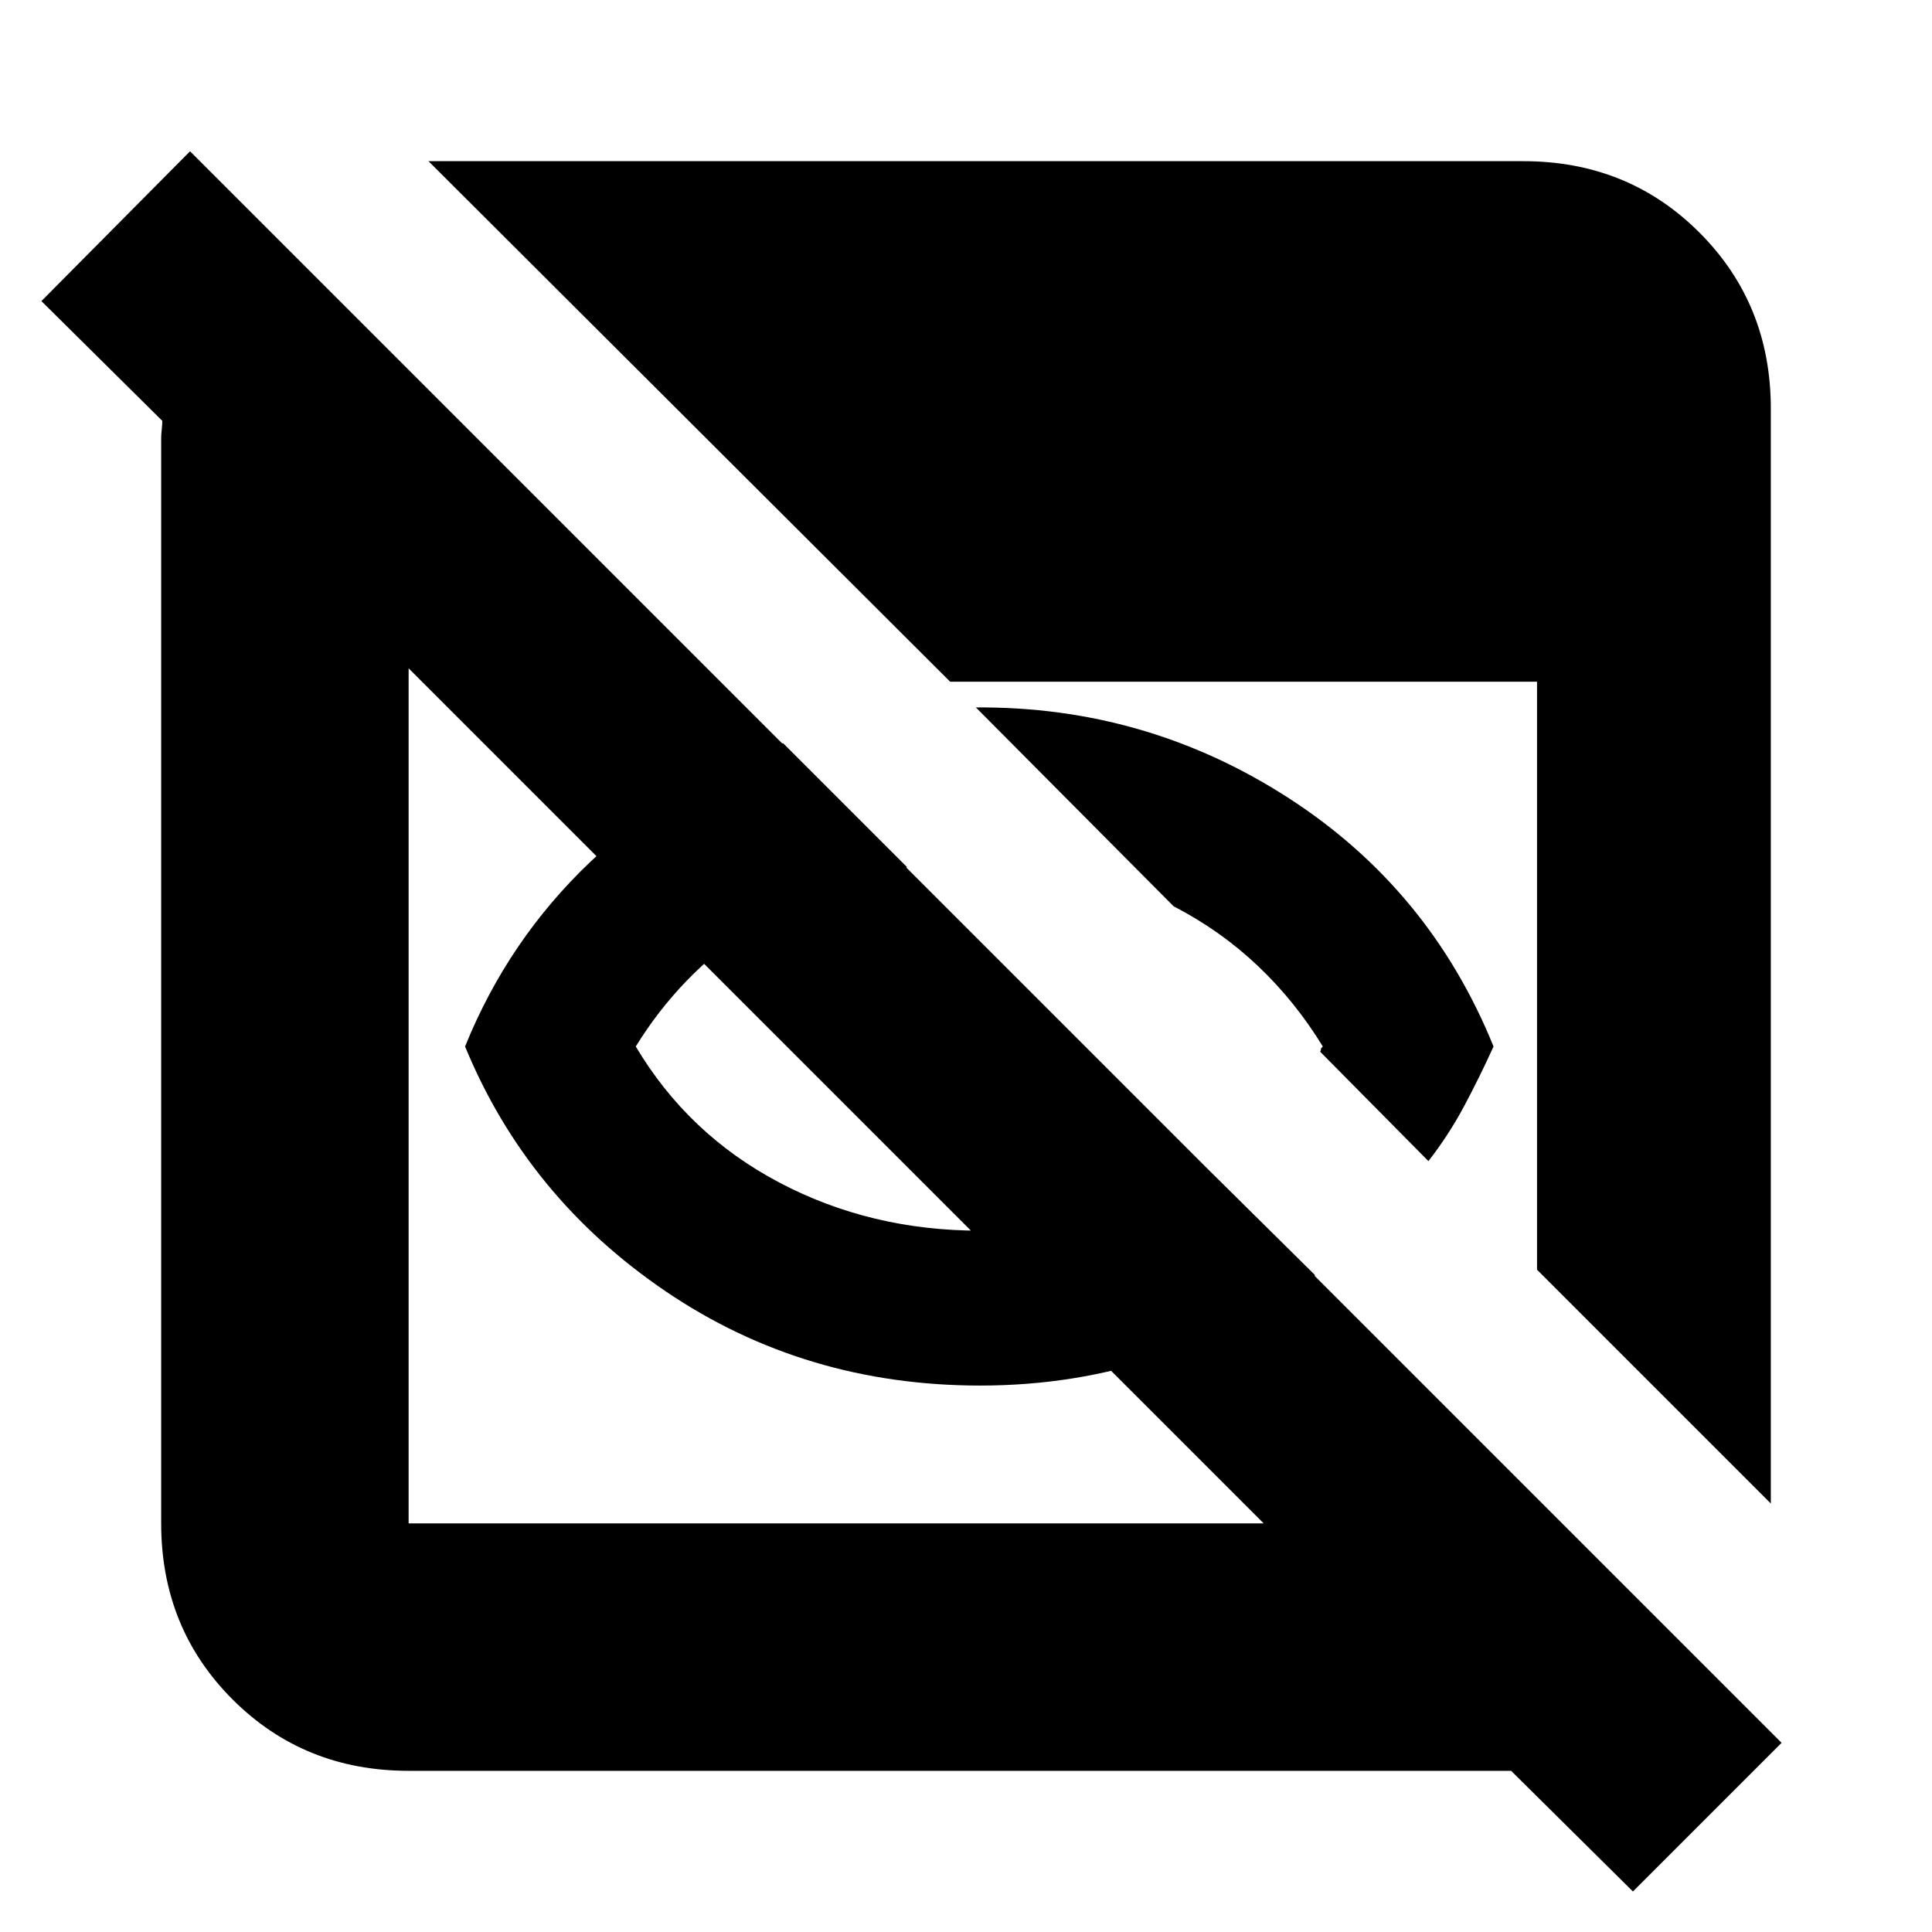 <svg xmlns="http://www.w3.org/2000/svg" height="24" viewBox="0 -960 960 960" width="24"><path d="M487.1-271.52q-87.23 0-156.19-46.74-68.96-46.75-99.82-121.74 21.43-53 62.43-91.93 41-38.94 95.57-58.81l61.65 61.65q-43.13 7-77.98 30.2-34.85 23.19-56.85 58.89 26 43.7 71.35 67.61 45.36 23.91 99.78 23.91 31.01 0 59.43-8.14 28.42-8.14 52.79-23.38l54.22 53.65q-34.49 26.16-76.81 40.49-42.33 14.34-89.57 14.34Zm222.68-111.52L656-437.39q.43-.87.37-1.31-.07-.43.93-1.3-13.61-22.31-32.17-39.94-18.56-17.63-42-29.76l-98.22-98.78q84.48-.61 154.98 44.76 70.5 45.37 102.24 123.72-7 15.4-14.6 29.63-7.61 14.24-17.75 27.33ZM811.39-20.13l-60.52-59.96H203.04q-52.01 0-87.48-35.47-35.47-35.47-35.47-87.48v-539.35q0-1.7.28-4.24t.28-4.24l-60.08-59.52 73.86-74.44L885.26-94l-73.87 73.87ZM203.04-203.04h424.87L203.04-627.91v424.87Zm676.87-9.87L763.74-329.09v-292.17H472.13L212.91-879.91h544.05q52.01 0 87.48 35.47 35.47 35.47 35.47 87.48v544.05Z"/></svg>